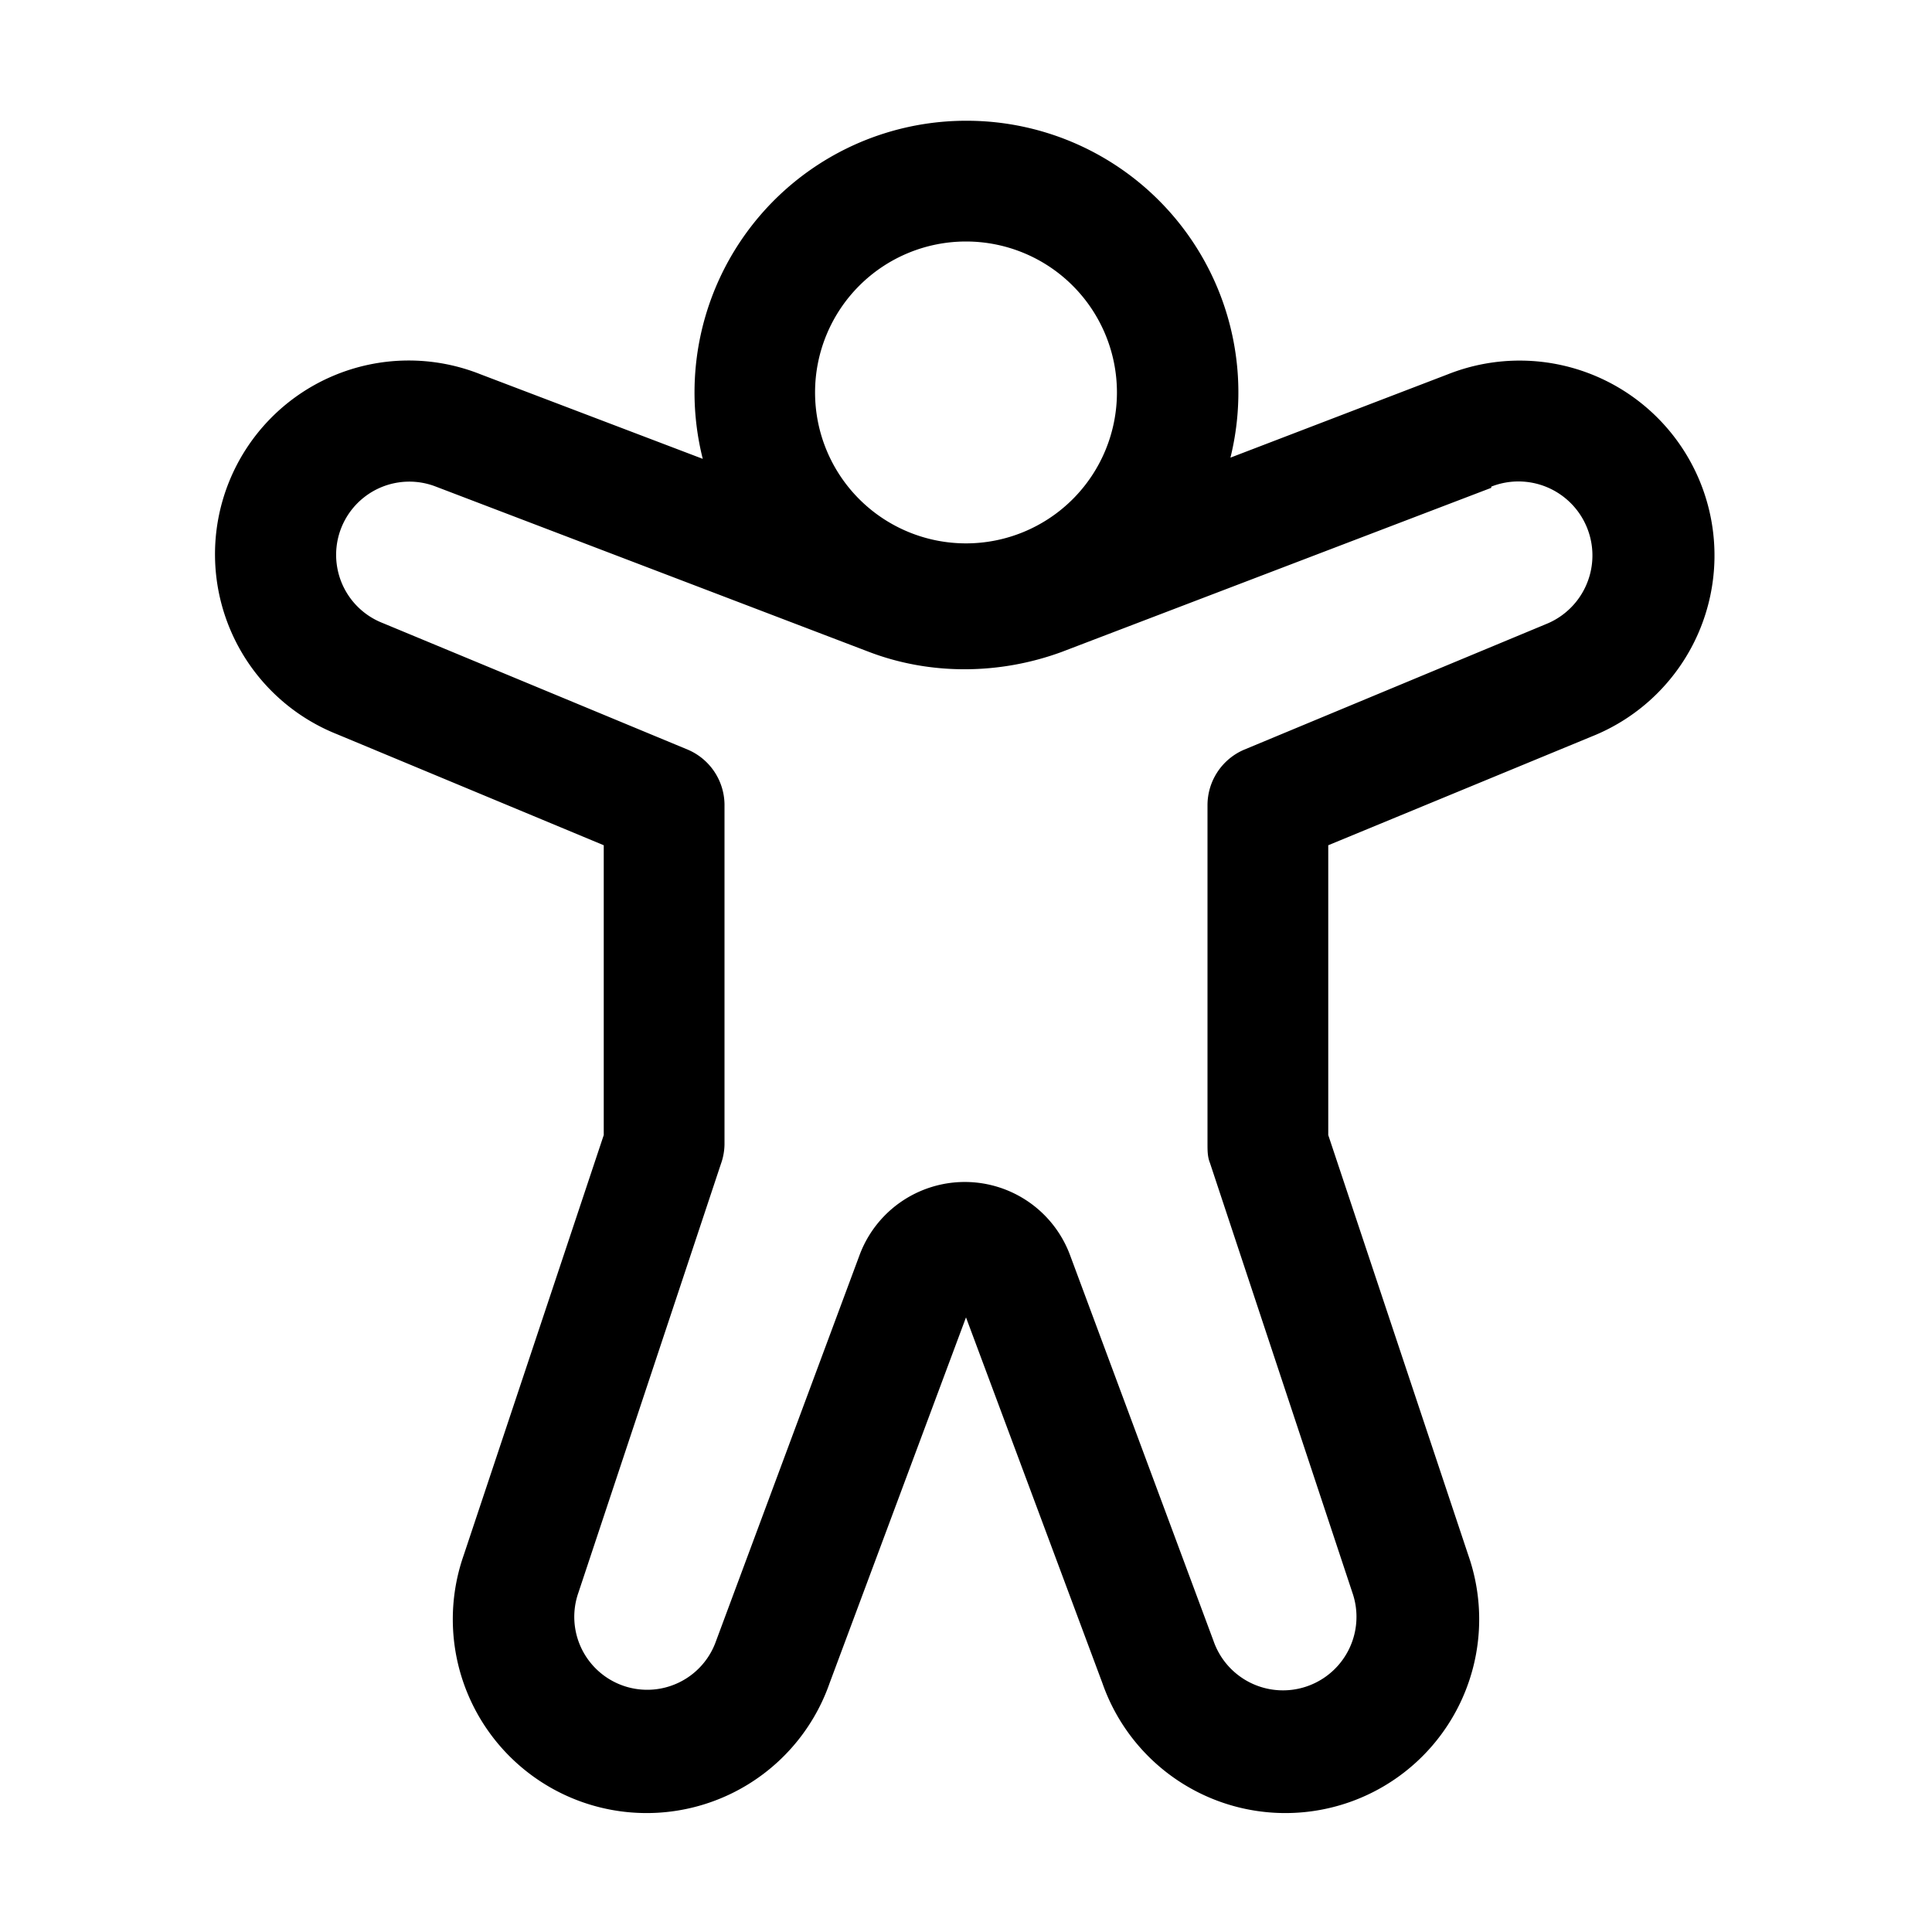 <svg width="16" height="16" viewBox="0 0 16 16" xmlns="http://www.w3.org/2000/svg"><path d="M8 1a2.25 2.25 0 00-2.18 2.8l-1.84-.7a1.6 1.6 0 00-1.19 2.98L5 7v2.4l-1.16 3.48a1.6 1.6 0 003.03 1.06L8 10.91l1.13 3.03a1.6 1.6 0 003.03-1.06L11 9.4V7l2.18-.9a1.61 1.61 0 00-1.19-3l-1.8.69A2.25 2.25 0 008 1zM6.75 3.25a1.25 1.25 0 112.5 0 1.25 1.25 0 01-2.5 0zm5.6.78a.61.61 0 01.45 1.14l-2.5 1.04a.5.5 0 00-.3.46v2.8c0 .06 0 .11.02.16l1.18 3.56a.6.6 0 01-1.15.4l-1.19-3.2a.93.93 0 00-1.74 0l-1.19 3.2a.6.6 0 01-1.14-.4l1.18-3.55A.5.5 0 006 9.48v-2.8a.5.5 0 00-.3-.47L3.17 5.16a.6.6 0 01.44-1.13L7.2 5.4c.5.19 1.07.19 1.59 0l3.56-1.36z"/></svg>